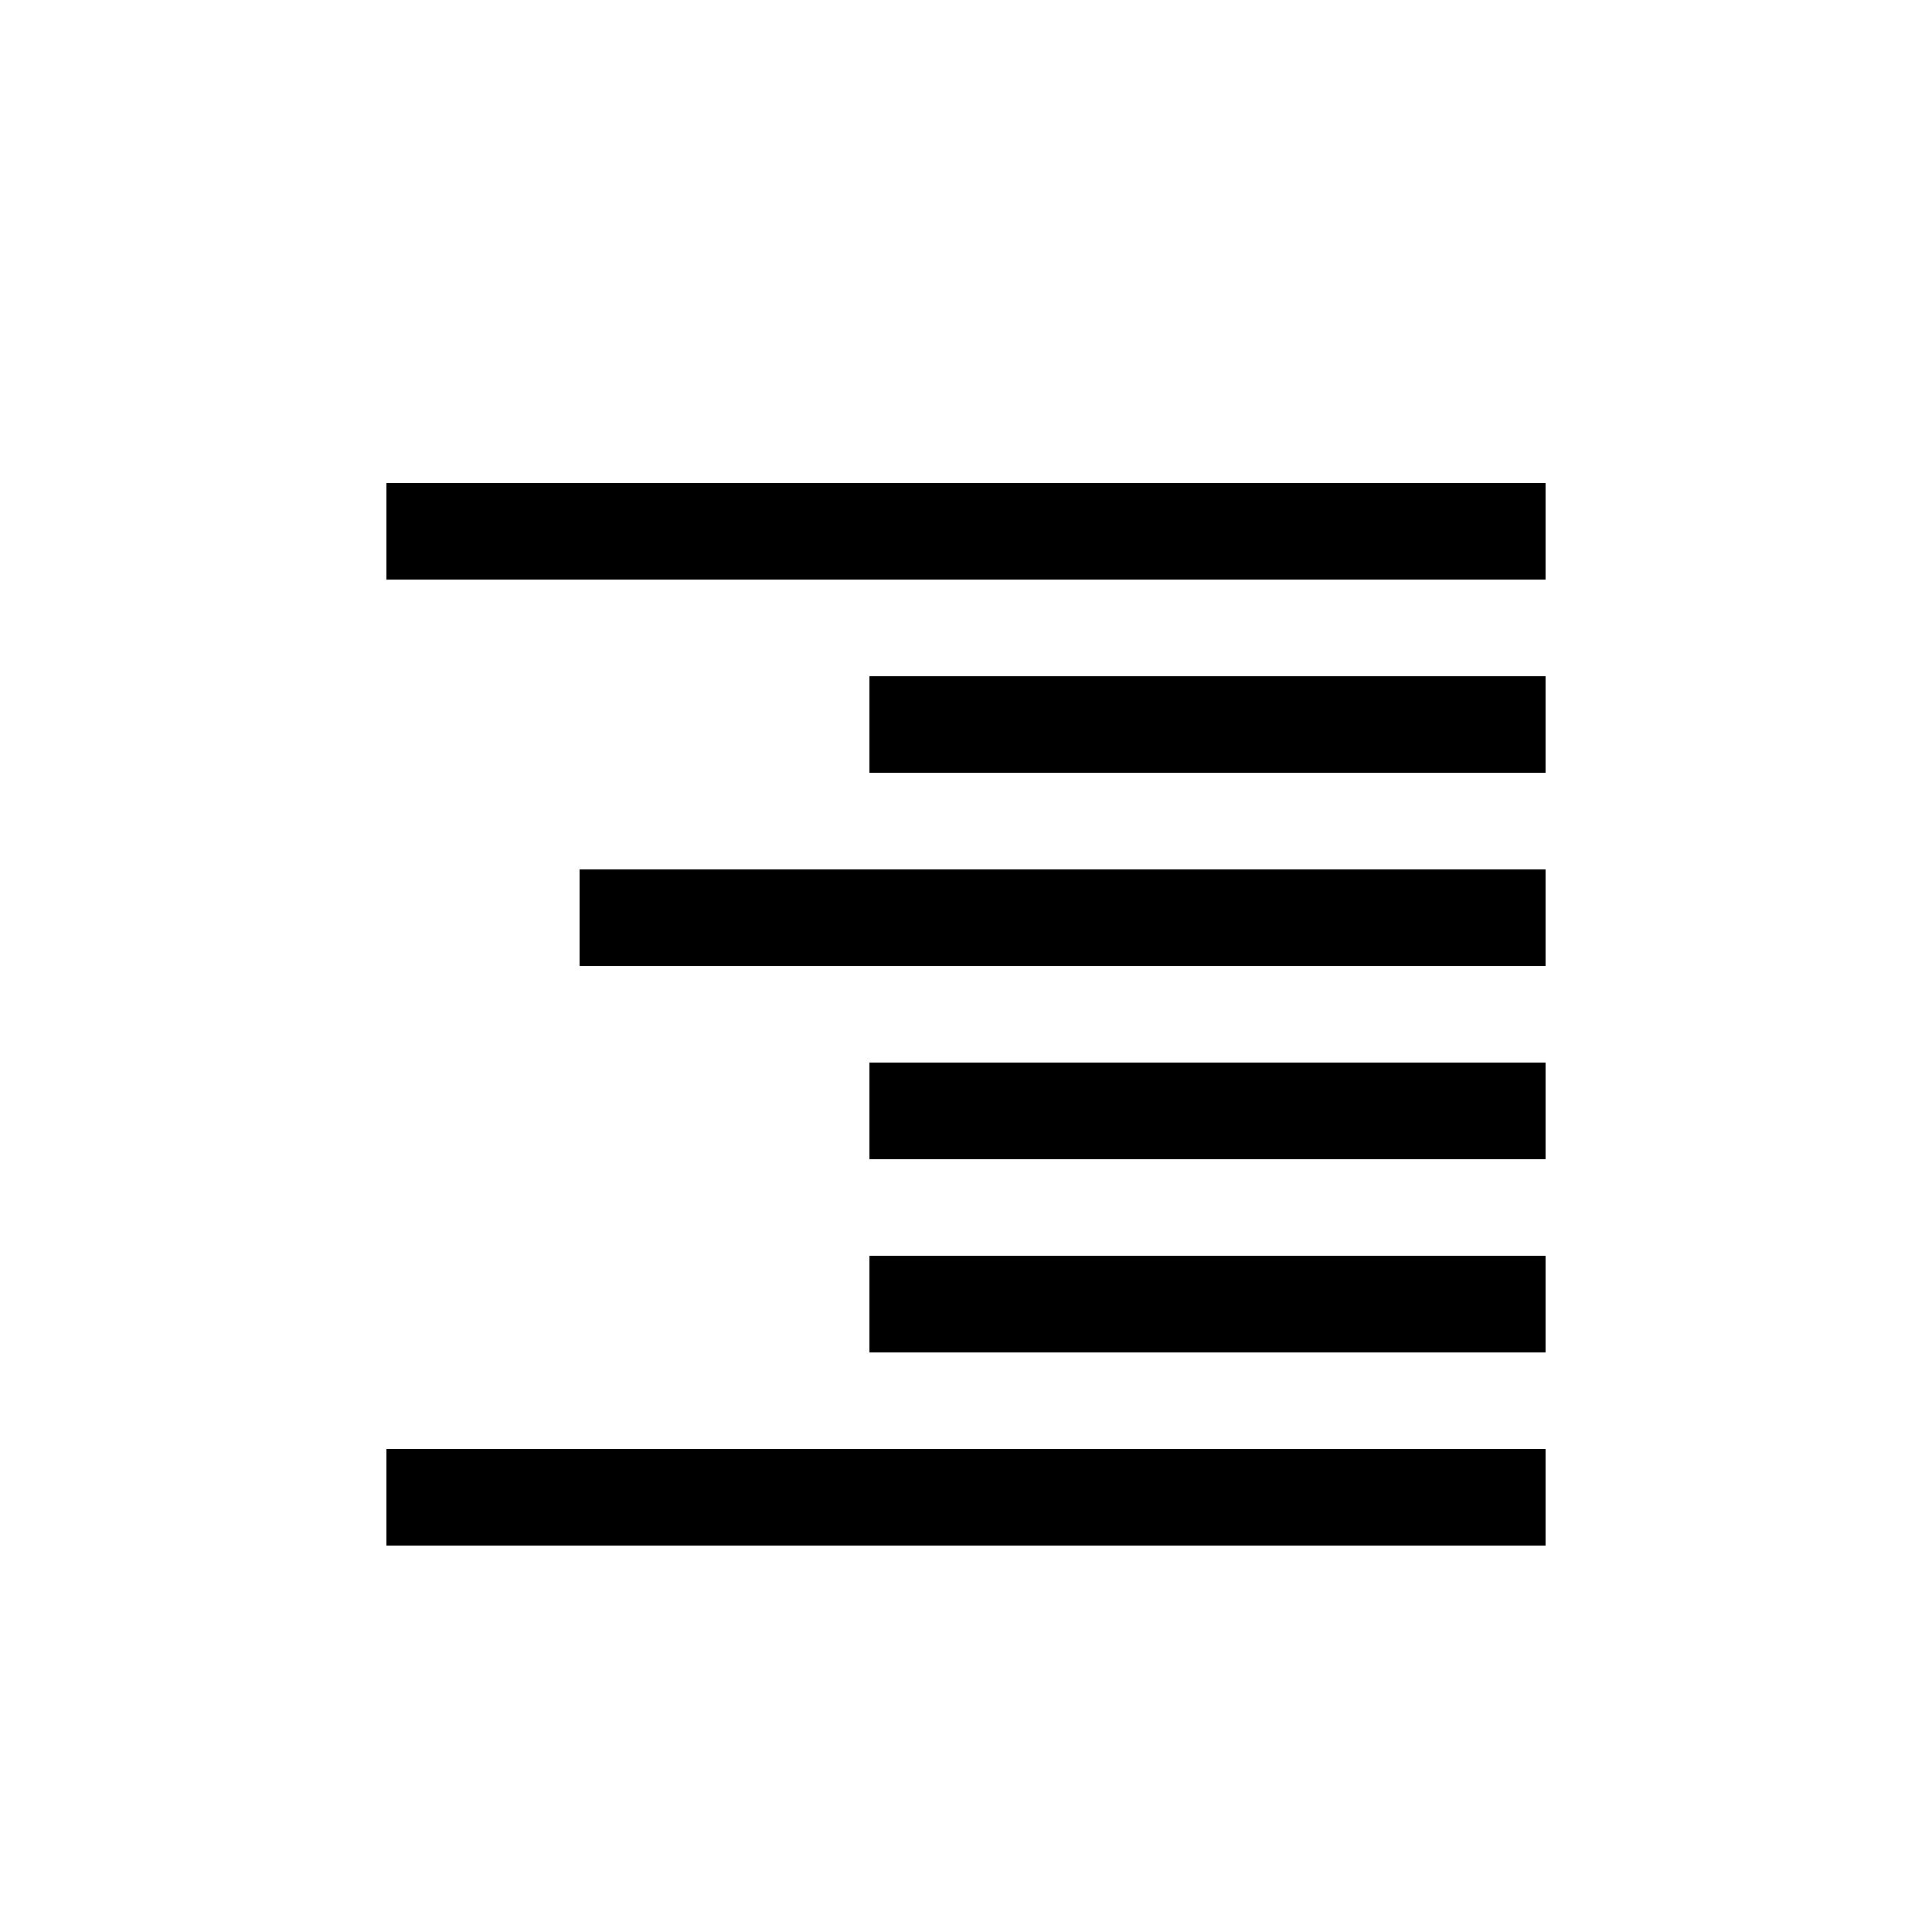 <svg xmlns="http://www.w3.org/2000/svg" width="20" height="20" fill="none" viewBox="0 0 20 20"><path fill="#000" fill-rule="evenodd" d="M4 5h12v1H4V5Zm5 2h7v1H9V7Zm7 2H6v1h10V9Zm-7 2h7v1H9v-1Zm7 2H9v1h7v-1ZM4 15h12v1H4v-1Z" clip-rule="evenodd"/></svg>